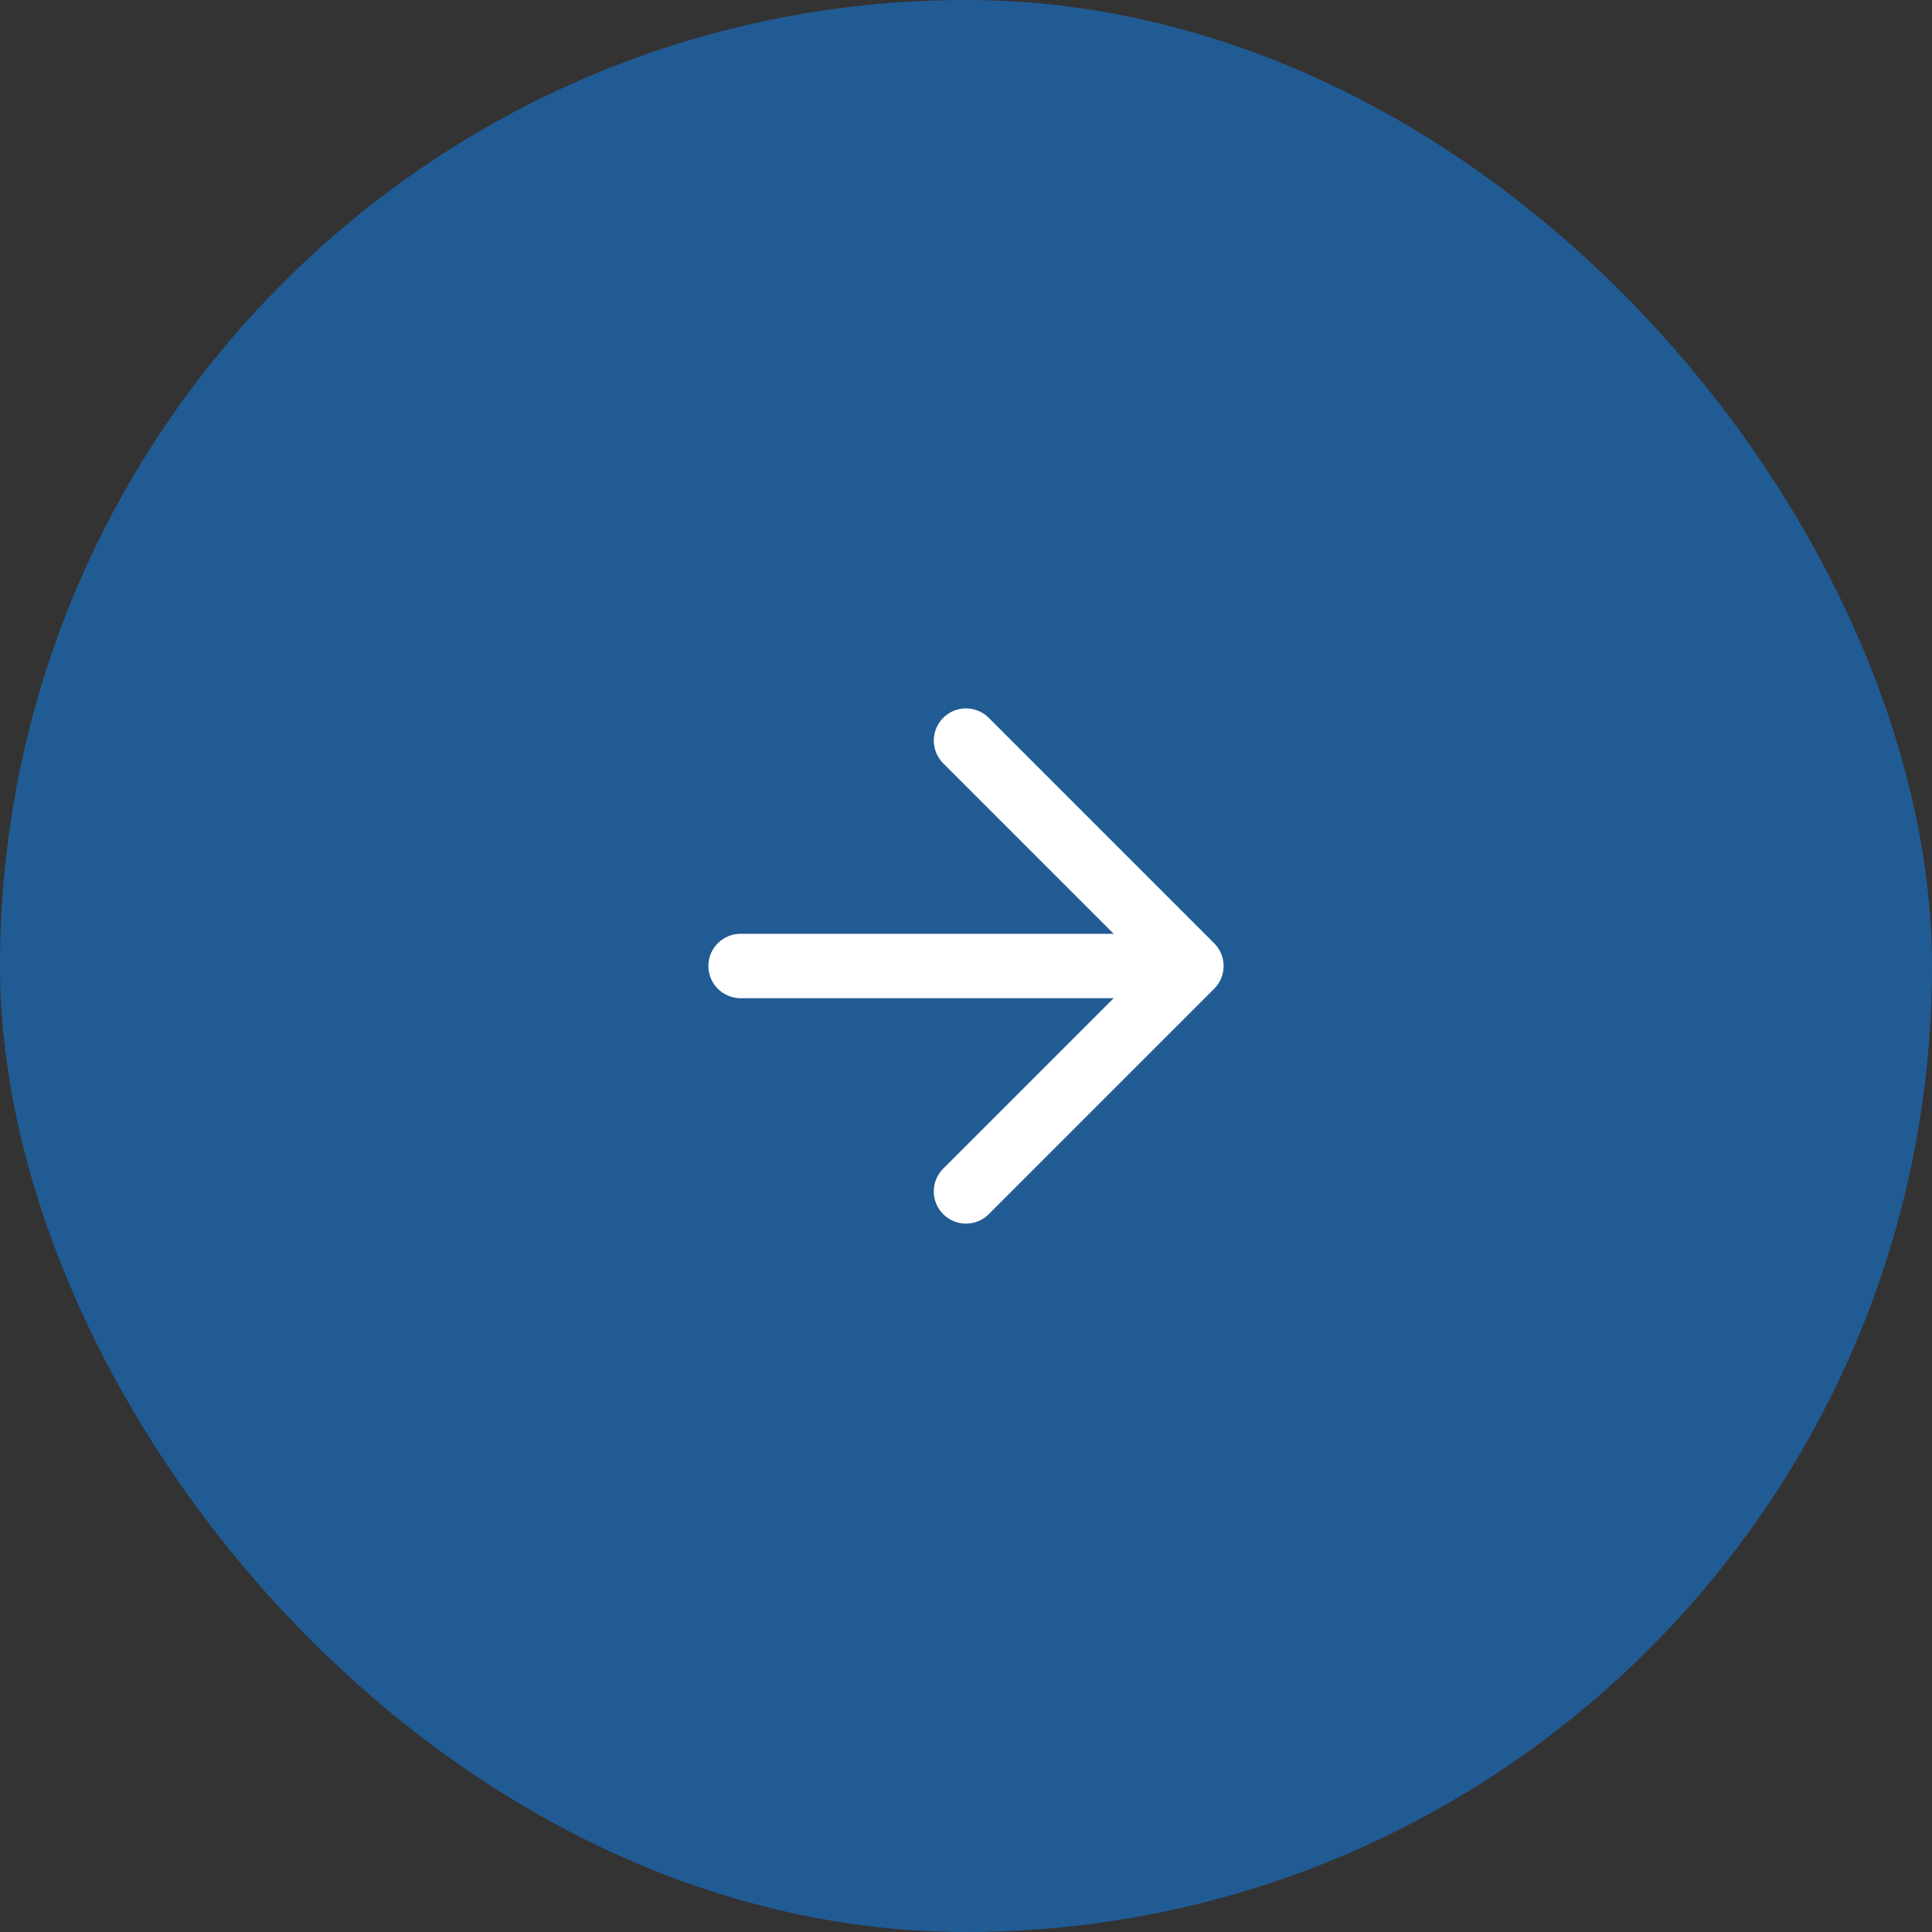 <svg width="60" height="60" viewBox="0 0 60 60" fill="none" xmlns="http://www.w3.org/2000/svg">
<rect x="0" y="0" width="60" height="60" fill="#333333" stroke="none"/>
<rect width="60" height="60" rx="30" fill="#215B94"/>
<path d="M23 30H37M37 30L30 23M37 30L30 37" stroke="white" stroke-width="2" stroke-linecap="round" stroke-linejoin="round"/>
</svg>
